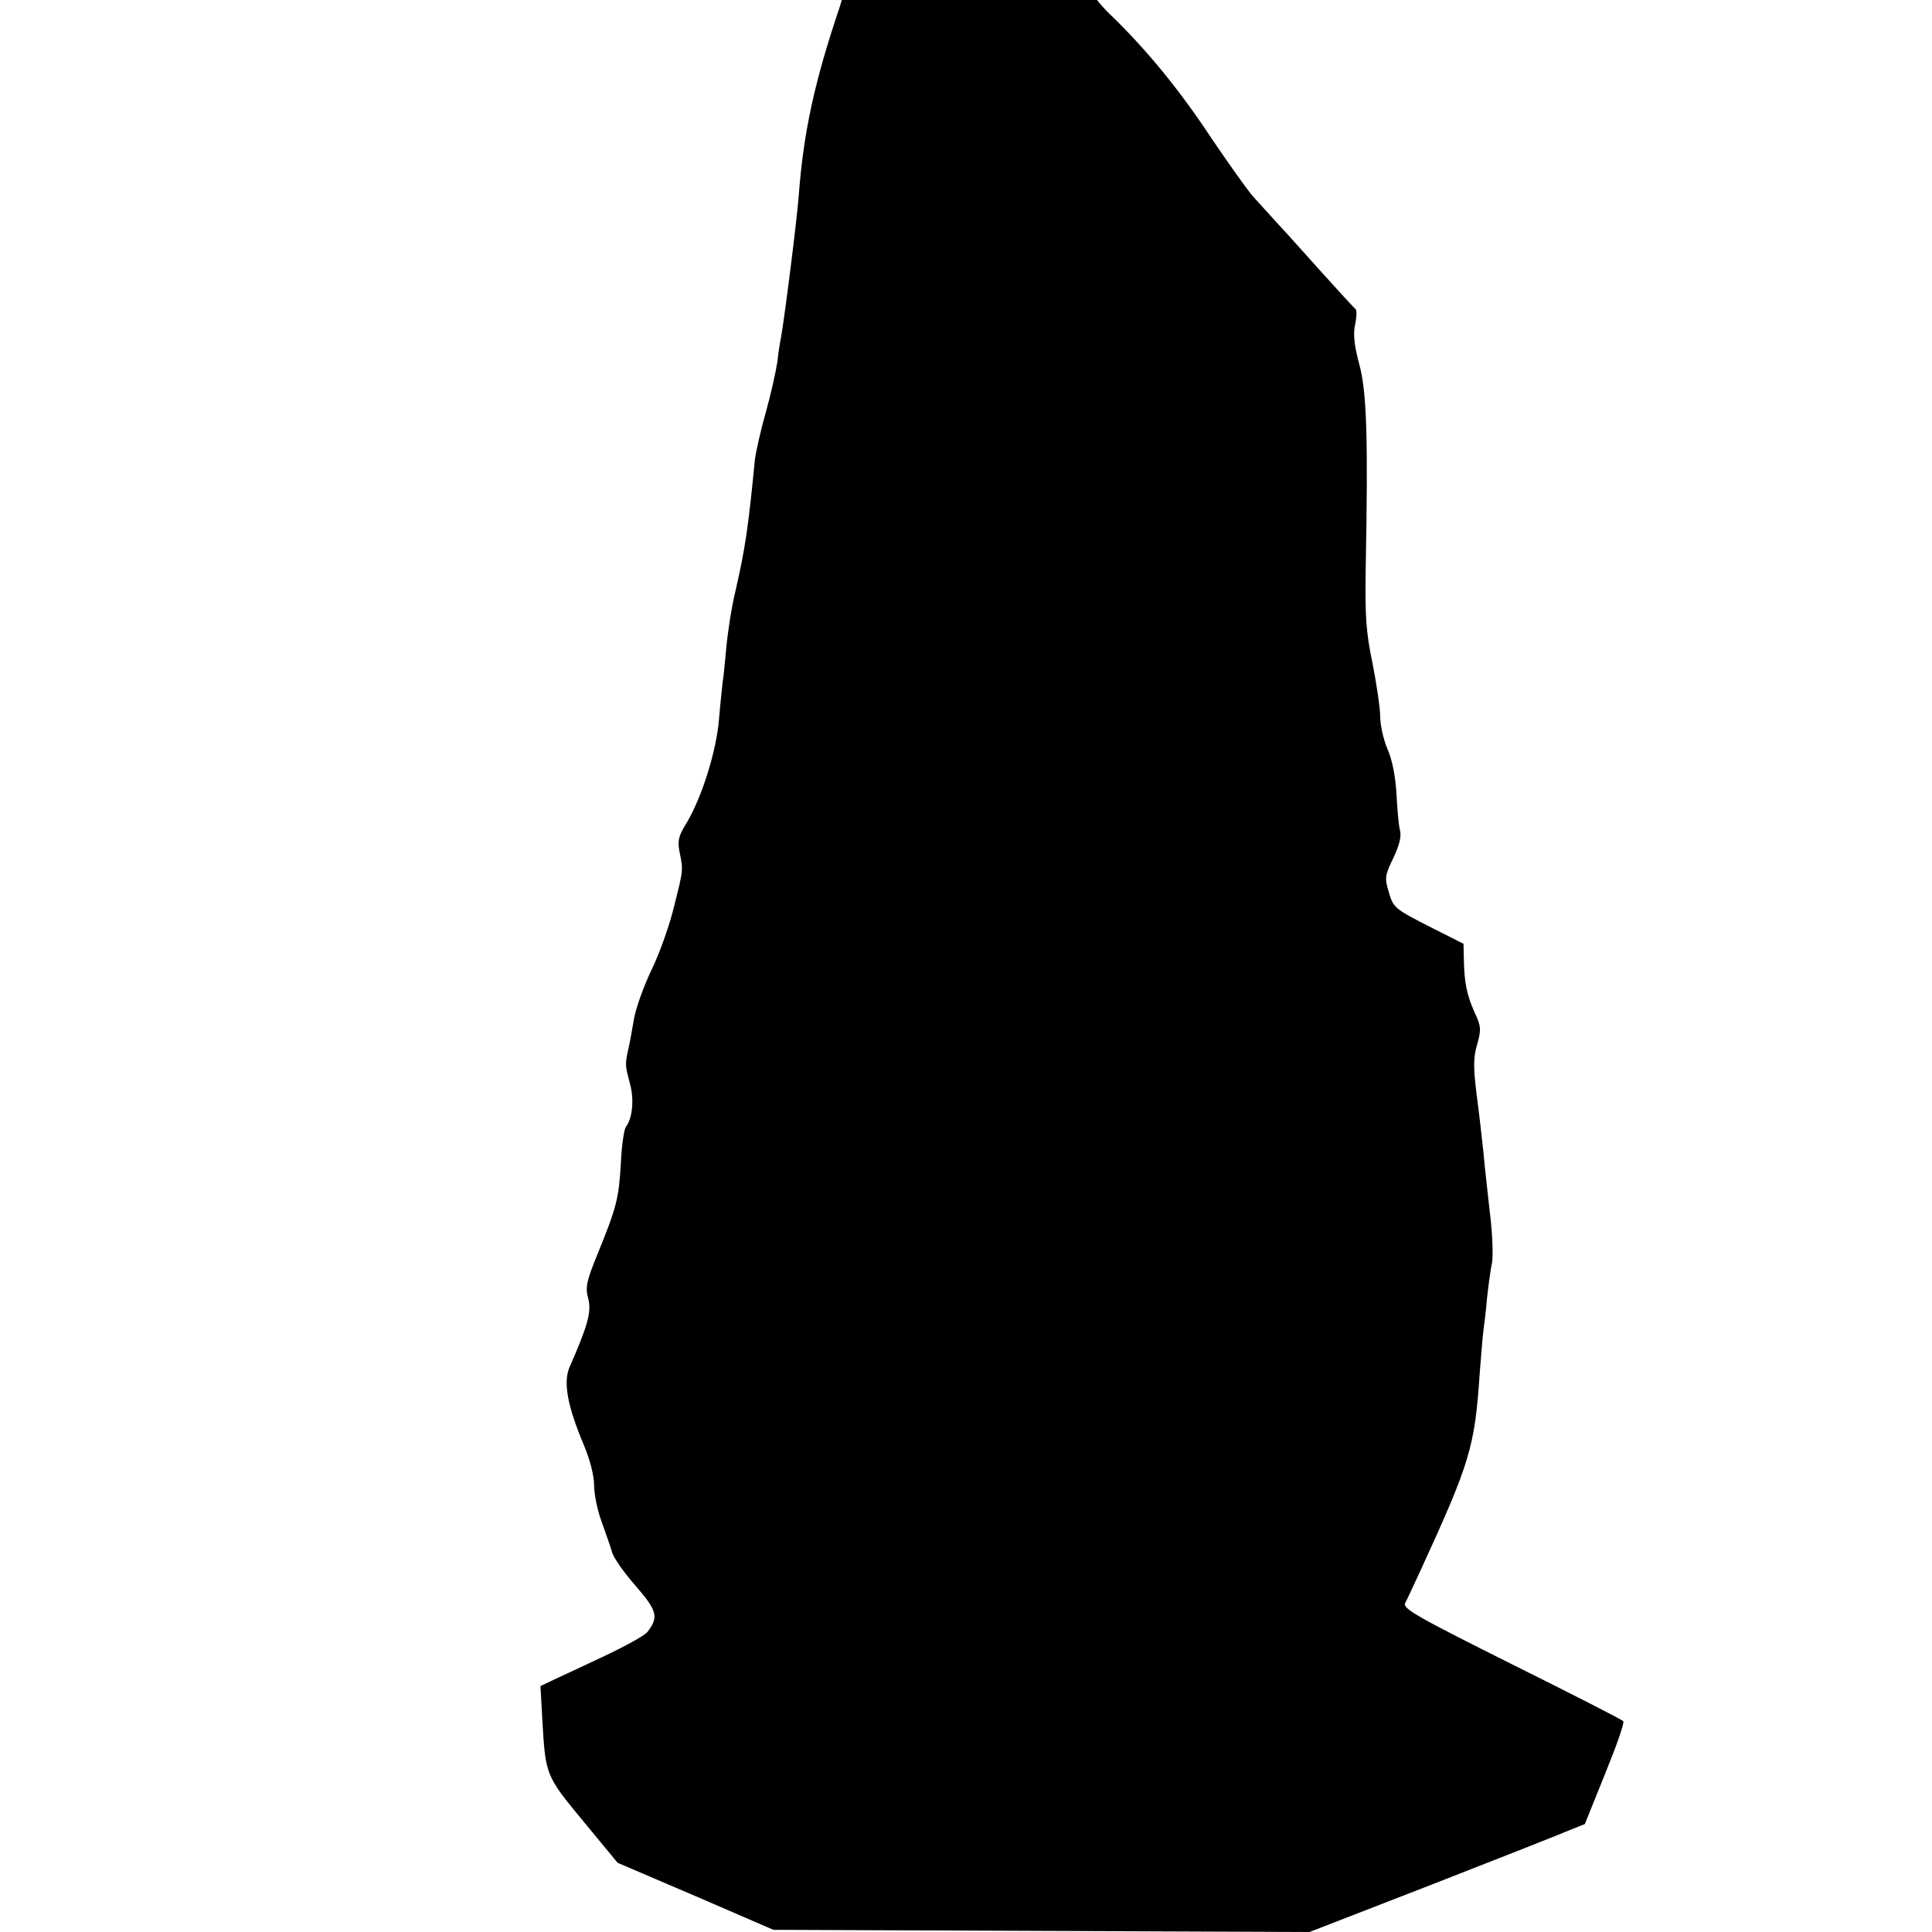 <?xml version="1.0" standalone="no"?>
<!DOCTYPE svg PUBLIC "-//W3C//DTD SVG 20010904//EN"
 "http://www.w3.org/TR/2001/REC-SVG-20010904/DTD/svg10.dtd">
<svg version="1.0" xmlns="http://www.w3.org/2000/svg"
 width="16pt" height="16pt" viewBox="0 0 16 16"
 preserveAspectRatio="xMidYMid meet">
<g transform="translate(0,16) scale(0.003,-0.003)"
fill="#000000" stroke="none">
<path d="M2406 5964 c-18 -25 -19 -48 -14 -229 1 -5 -15 -44 -35 -85 -30 -64
-35 -83 -31 -127 2 -29 6 -75 8 -102 2 -31 -4 -70 -16 -107 -70 -207 -100
-347 -113 -520 -5 -67 -39 -337 -49 -392 -2 -9 -7 -39 -10 -67 -4 -27 -18 -90
-32 -140 -14 -49 -27 -107 -30 -130 -19 -194 -27 -245 -53 -360 -11 -44 -22
-116 -26 -159 -4 -43 -8 -86 -10 -95 -1 -9 -6 -54 -10 -101 -7 -91 -49 -223
-93 -294 -19 -31 -22 -45 -16 -75 10 -50 11 -46 -15 -149 -12 -51 -40 -130
-62 -175 -22 -46 -44 -107 -49 -137 -5 -30 -12 -68 -16 -85 -9 -41 -8 -44 5
-93 12 -43 7 -96 -11 -119 -5 -6 -12 -51 -14 -100 -6 -100 -12 -122 -63 -248
-32 -78 -36 -95 -27 -127 9 -36 -1 -73 -51 -187 -19 -42 -7 -108 38 -215 17
-40 29 -86 29 -112 0 -25 9 -70 21 -102 11 -31 25 -70 29 -85 5 -16 35 -58 66
-93 58 -67 63 -85 31 -126 -8 -10 -61 -39 -118 -66 -58 -27 -121 -57 -141 -66
l-36 -17 5 -92 c9 -155 9 -155 113 -281 l95 -115 215 -92 215 -93 740 -3 740
-3 335 130 c184 72 355 139 380 150 l45 18 56 139 c31 76 54 141 50 145 -3 4
-142 75 -309 158 -260 130 -301 153 -293 168 5 9 23 49 41 87 139 303 151 342
165 550 4 50 8 101 10 115 2 14 7 54 10 90 4 36 10 81 14 99 3 19 1 80 -6 135
-6 56 -15 132 -18 169 -4 37 -12 109 -19 161 -9 74 -9 101 2 137 11 40 11 49
-8 89 -21 48 -28 81 -29 147 l-1 41 -97 49 c-92 47 -97 51 -109 93 -12 39 -11
47 12 94 16 34 23 59 19 76 -4 14 -8 60 -10 103 -3 49 -12 94 -25 123 -11 26
-20 66 -20 90 0 23 -10 89 -21 146 -18 85 -21 130 -19 258 7 368 3 492 -18
569 -14 52 -17 84 -11 109 4 20 5 39 1 42 -4 3 -45 48 -92 100 -47 52 -101
113 -122 135 -20 22 -51 56 -68 75 -17 19 -70 94 -118 165 -85 129 -179 244
-279 340 -62 60 -83 115 -65 172 11 35 10 40 -16 68 -16 16 -71 77 -123 134
-52 57 -145 148 -208 202 -96 82 -120 98 -158 104 -25 4 -51 8 -57 11 -6 2
-19 -8 -30 -22z"/>
</g>
</svg>
